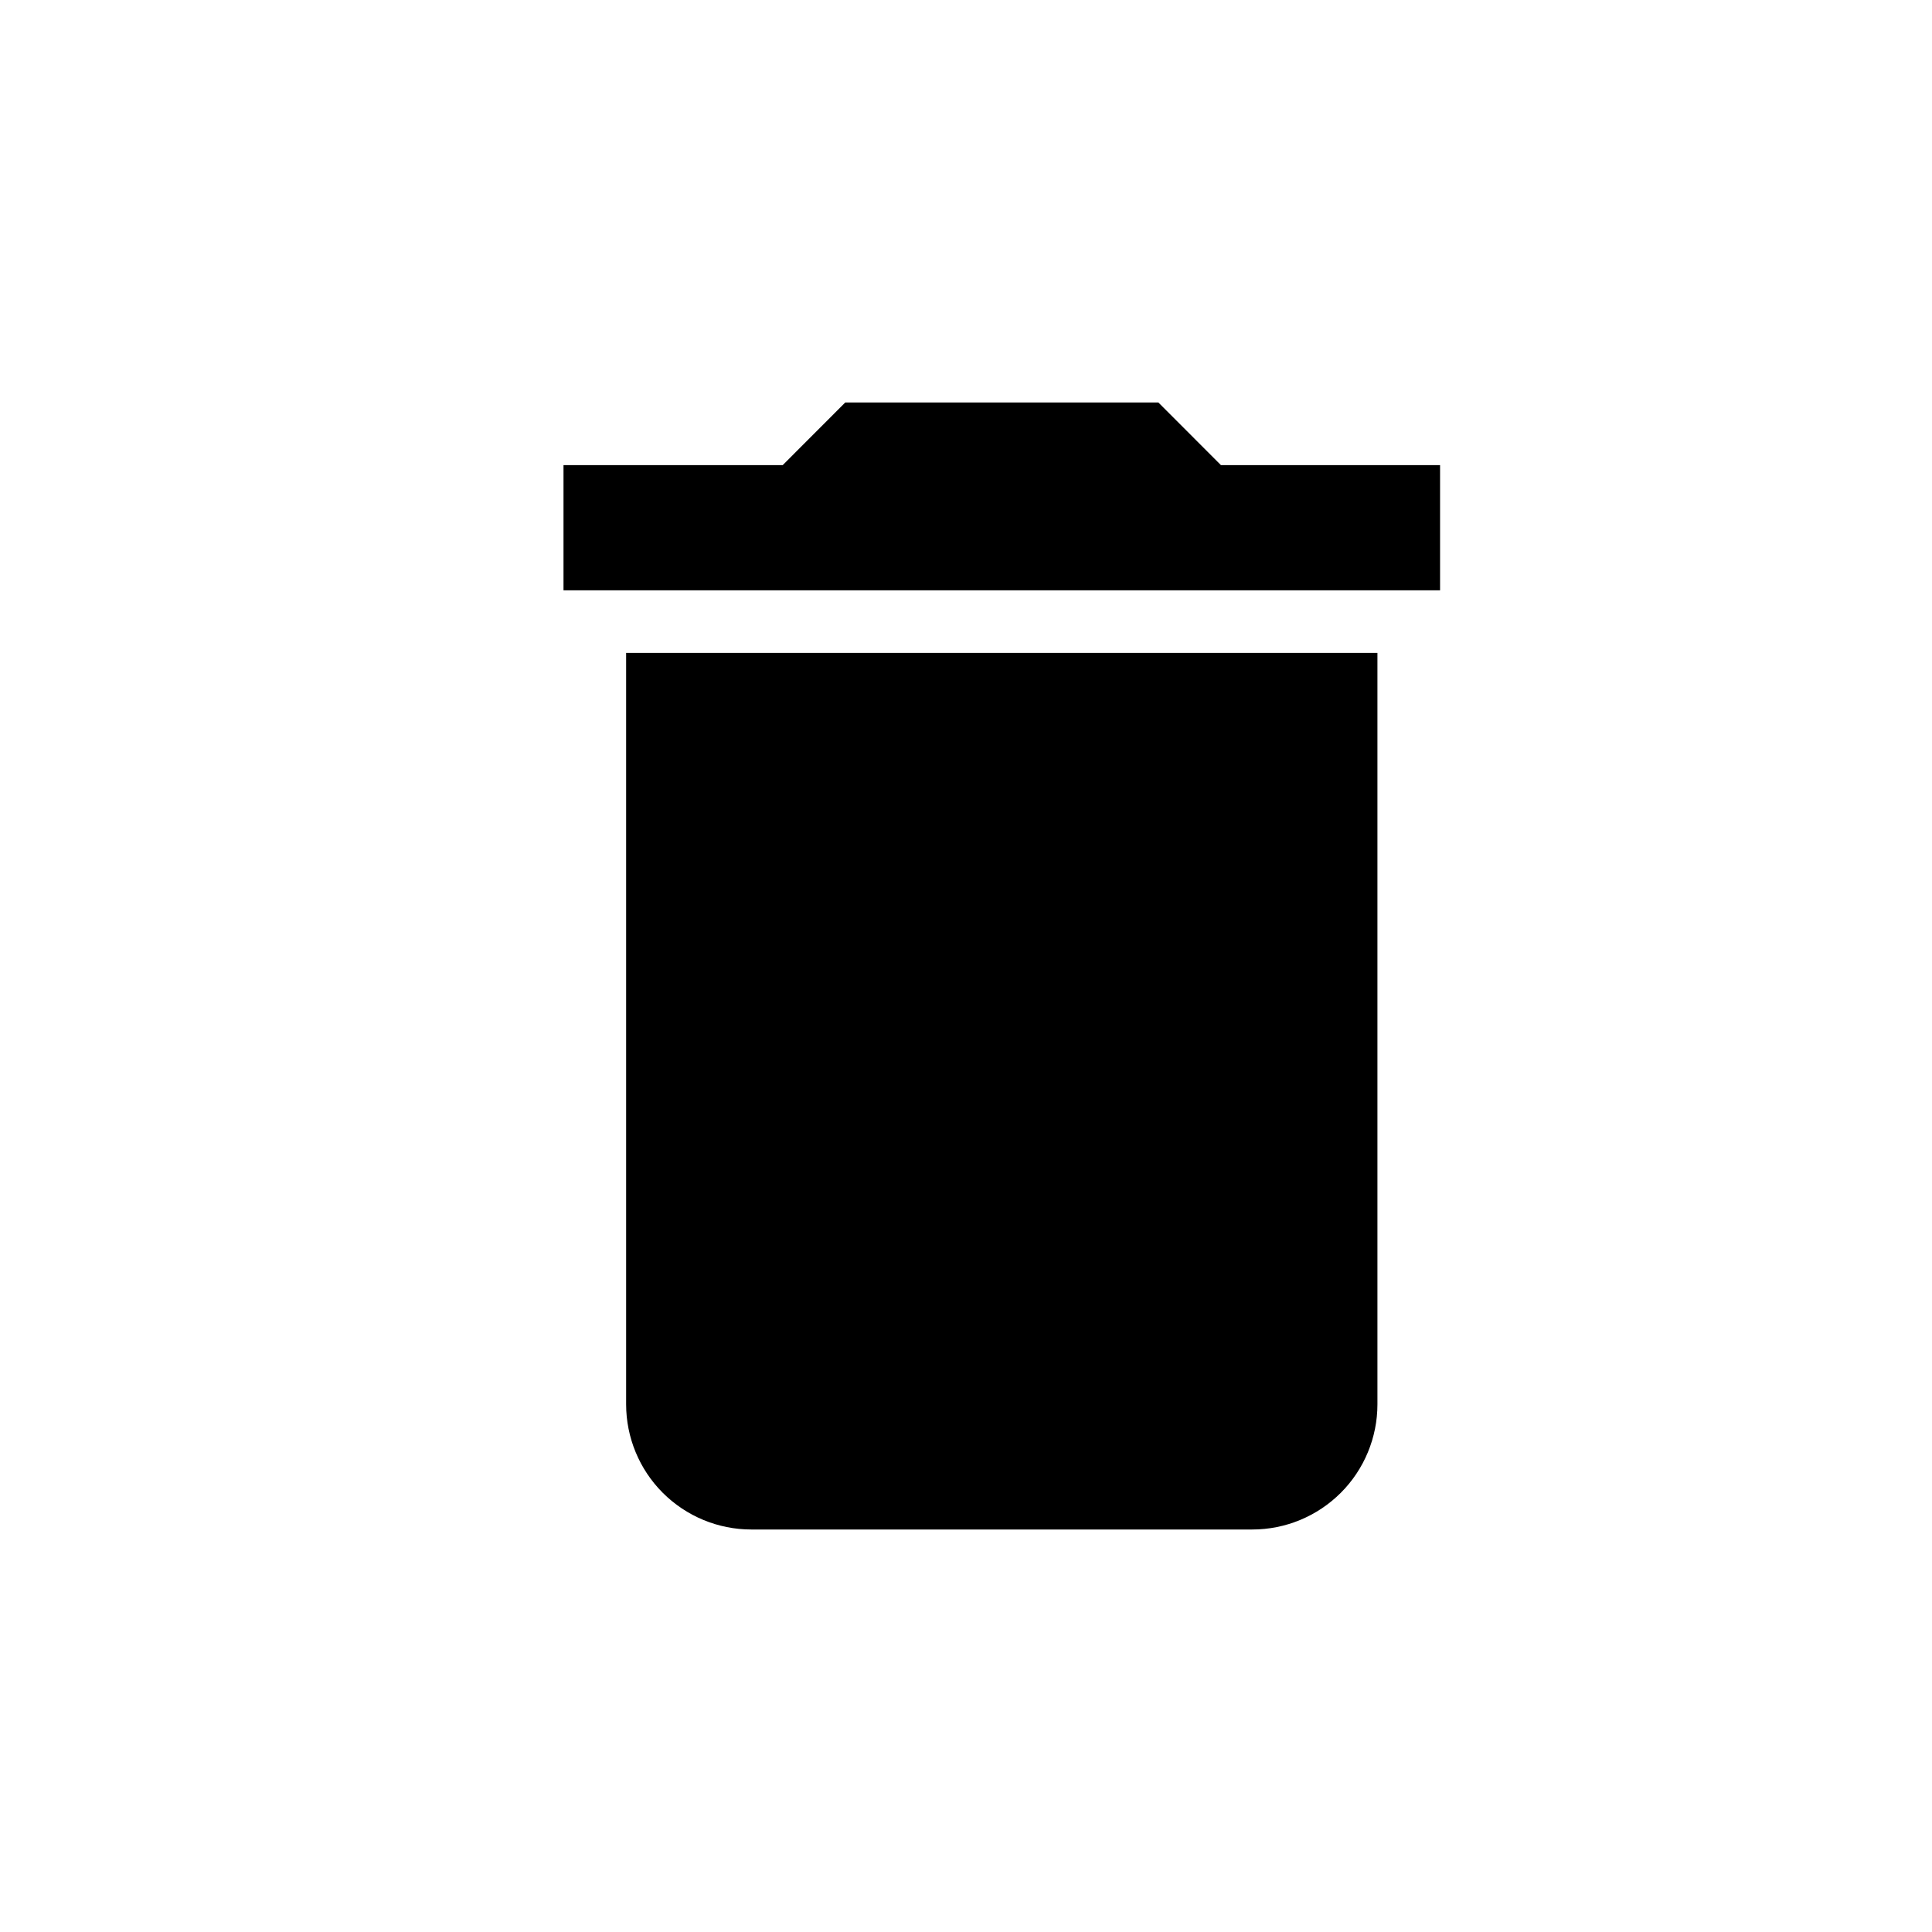 <svg width="24" height="24" viewBox="0 0 24 24" fill="none" xmlns="http://www.w3.org/2000/svg">
<path d="M7.778 17.445C7.778 17.857 7.942 18.253 8.233 18.544C8.525 18.836 8.921 19 9.333 19H15.556C15.969 19 16.364 18.836 16.656 18.544C16.947 18.253 17.111 17.857 17.111 17.445V8.111H7.778V17.445Z" fill="currentColor"/>
<path d="M15.167 5.778L14.39 5H10.5L9.723 5.778H7V7.333H17.889V5.778H15.167Z" fill="currentColor"/>
</svg>